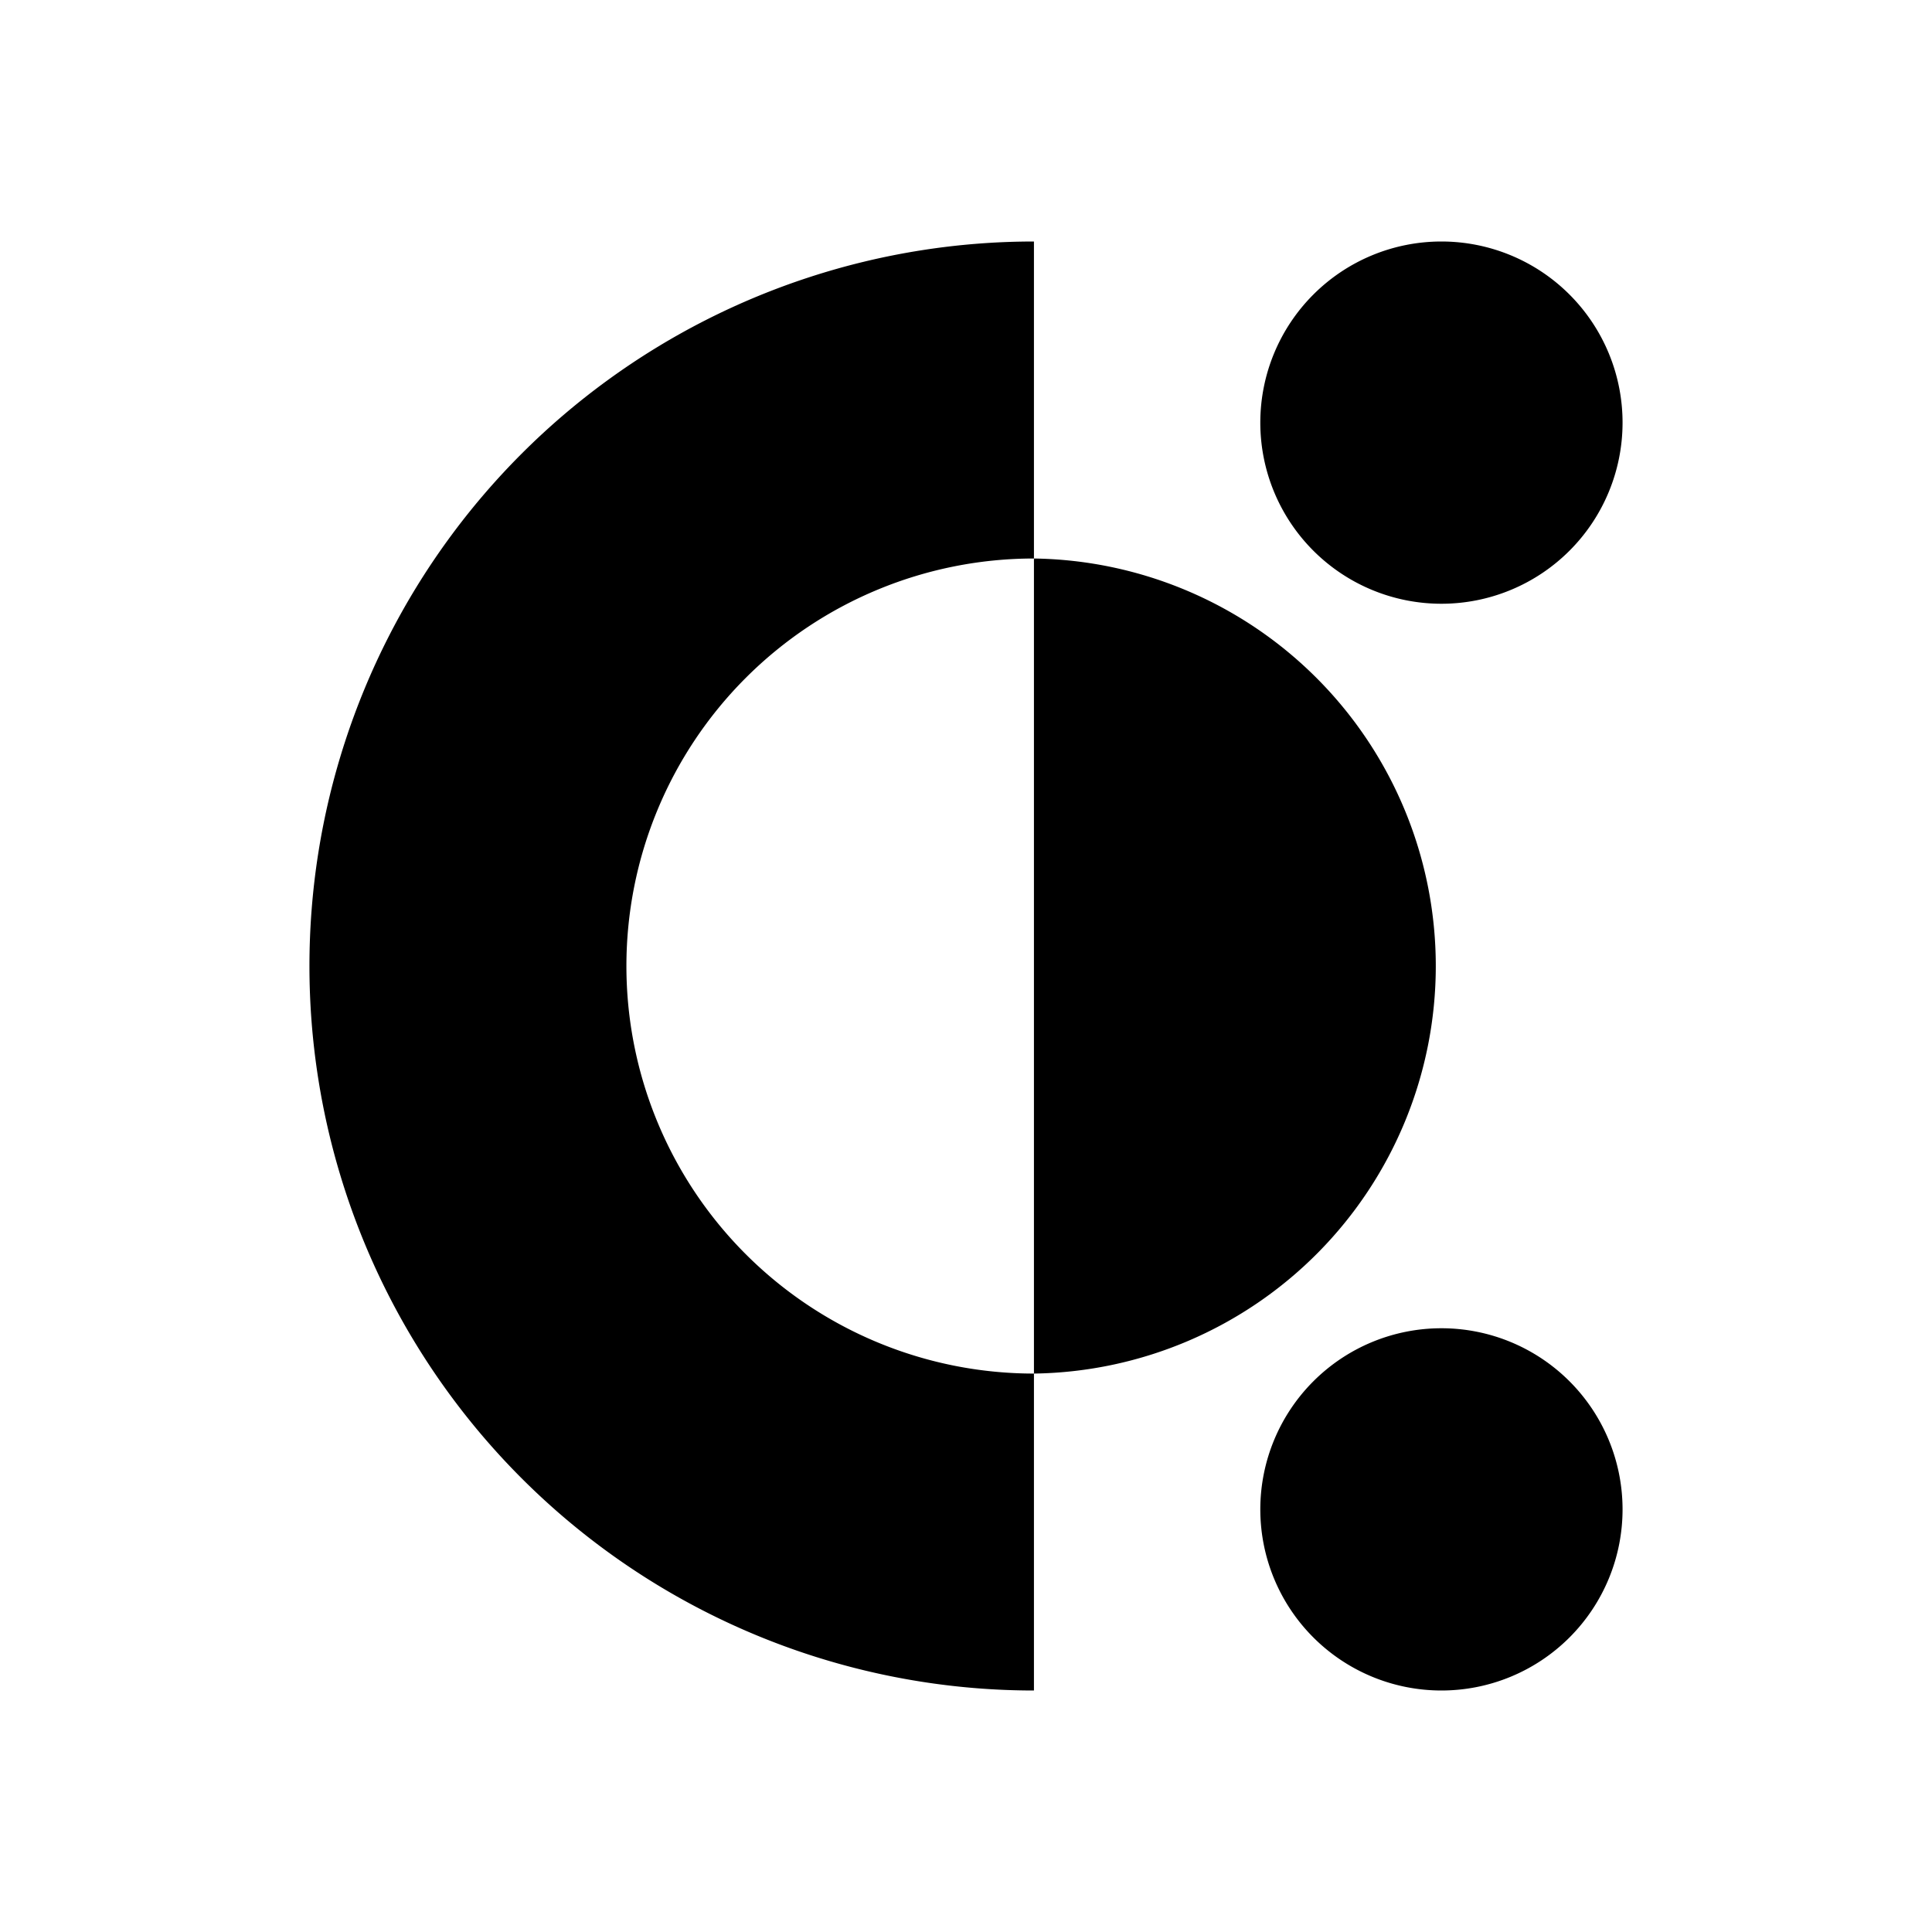<svg xmlns="http://www.w3.org/2000/svg" width="3em" height="3em" viewBox="0 0 24 24"><path fill="currentColor" d="M12.844 3a9 9 0 0 0 0 18v-3.937a5.062 5.062 0 0 1 0-10.125zm0 14.063a5.063 5.063 0 0 0 0-10.125m5.062.562a2.25 2.25 0 1 0 0-4.5a2.25 2.25 0 0 0 0 4.5m0 13.5a2.25 2.25 0 1 0 0-4.5a2.25 2.25 0 0 0 0 4.5"/></svg>